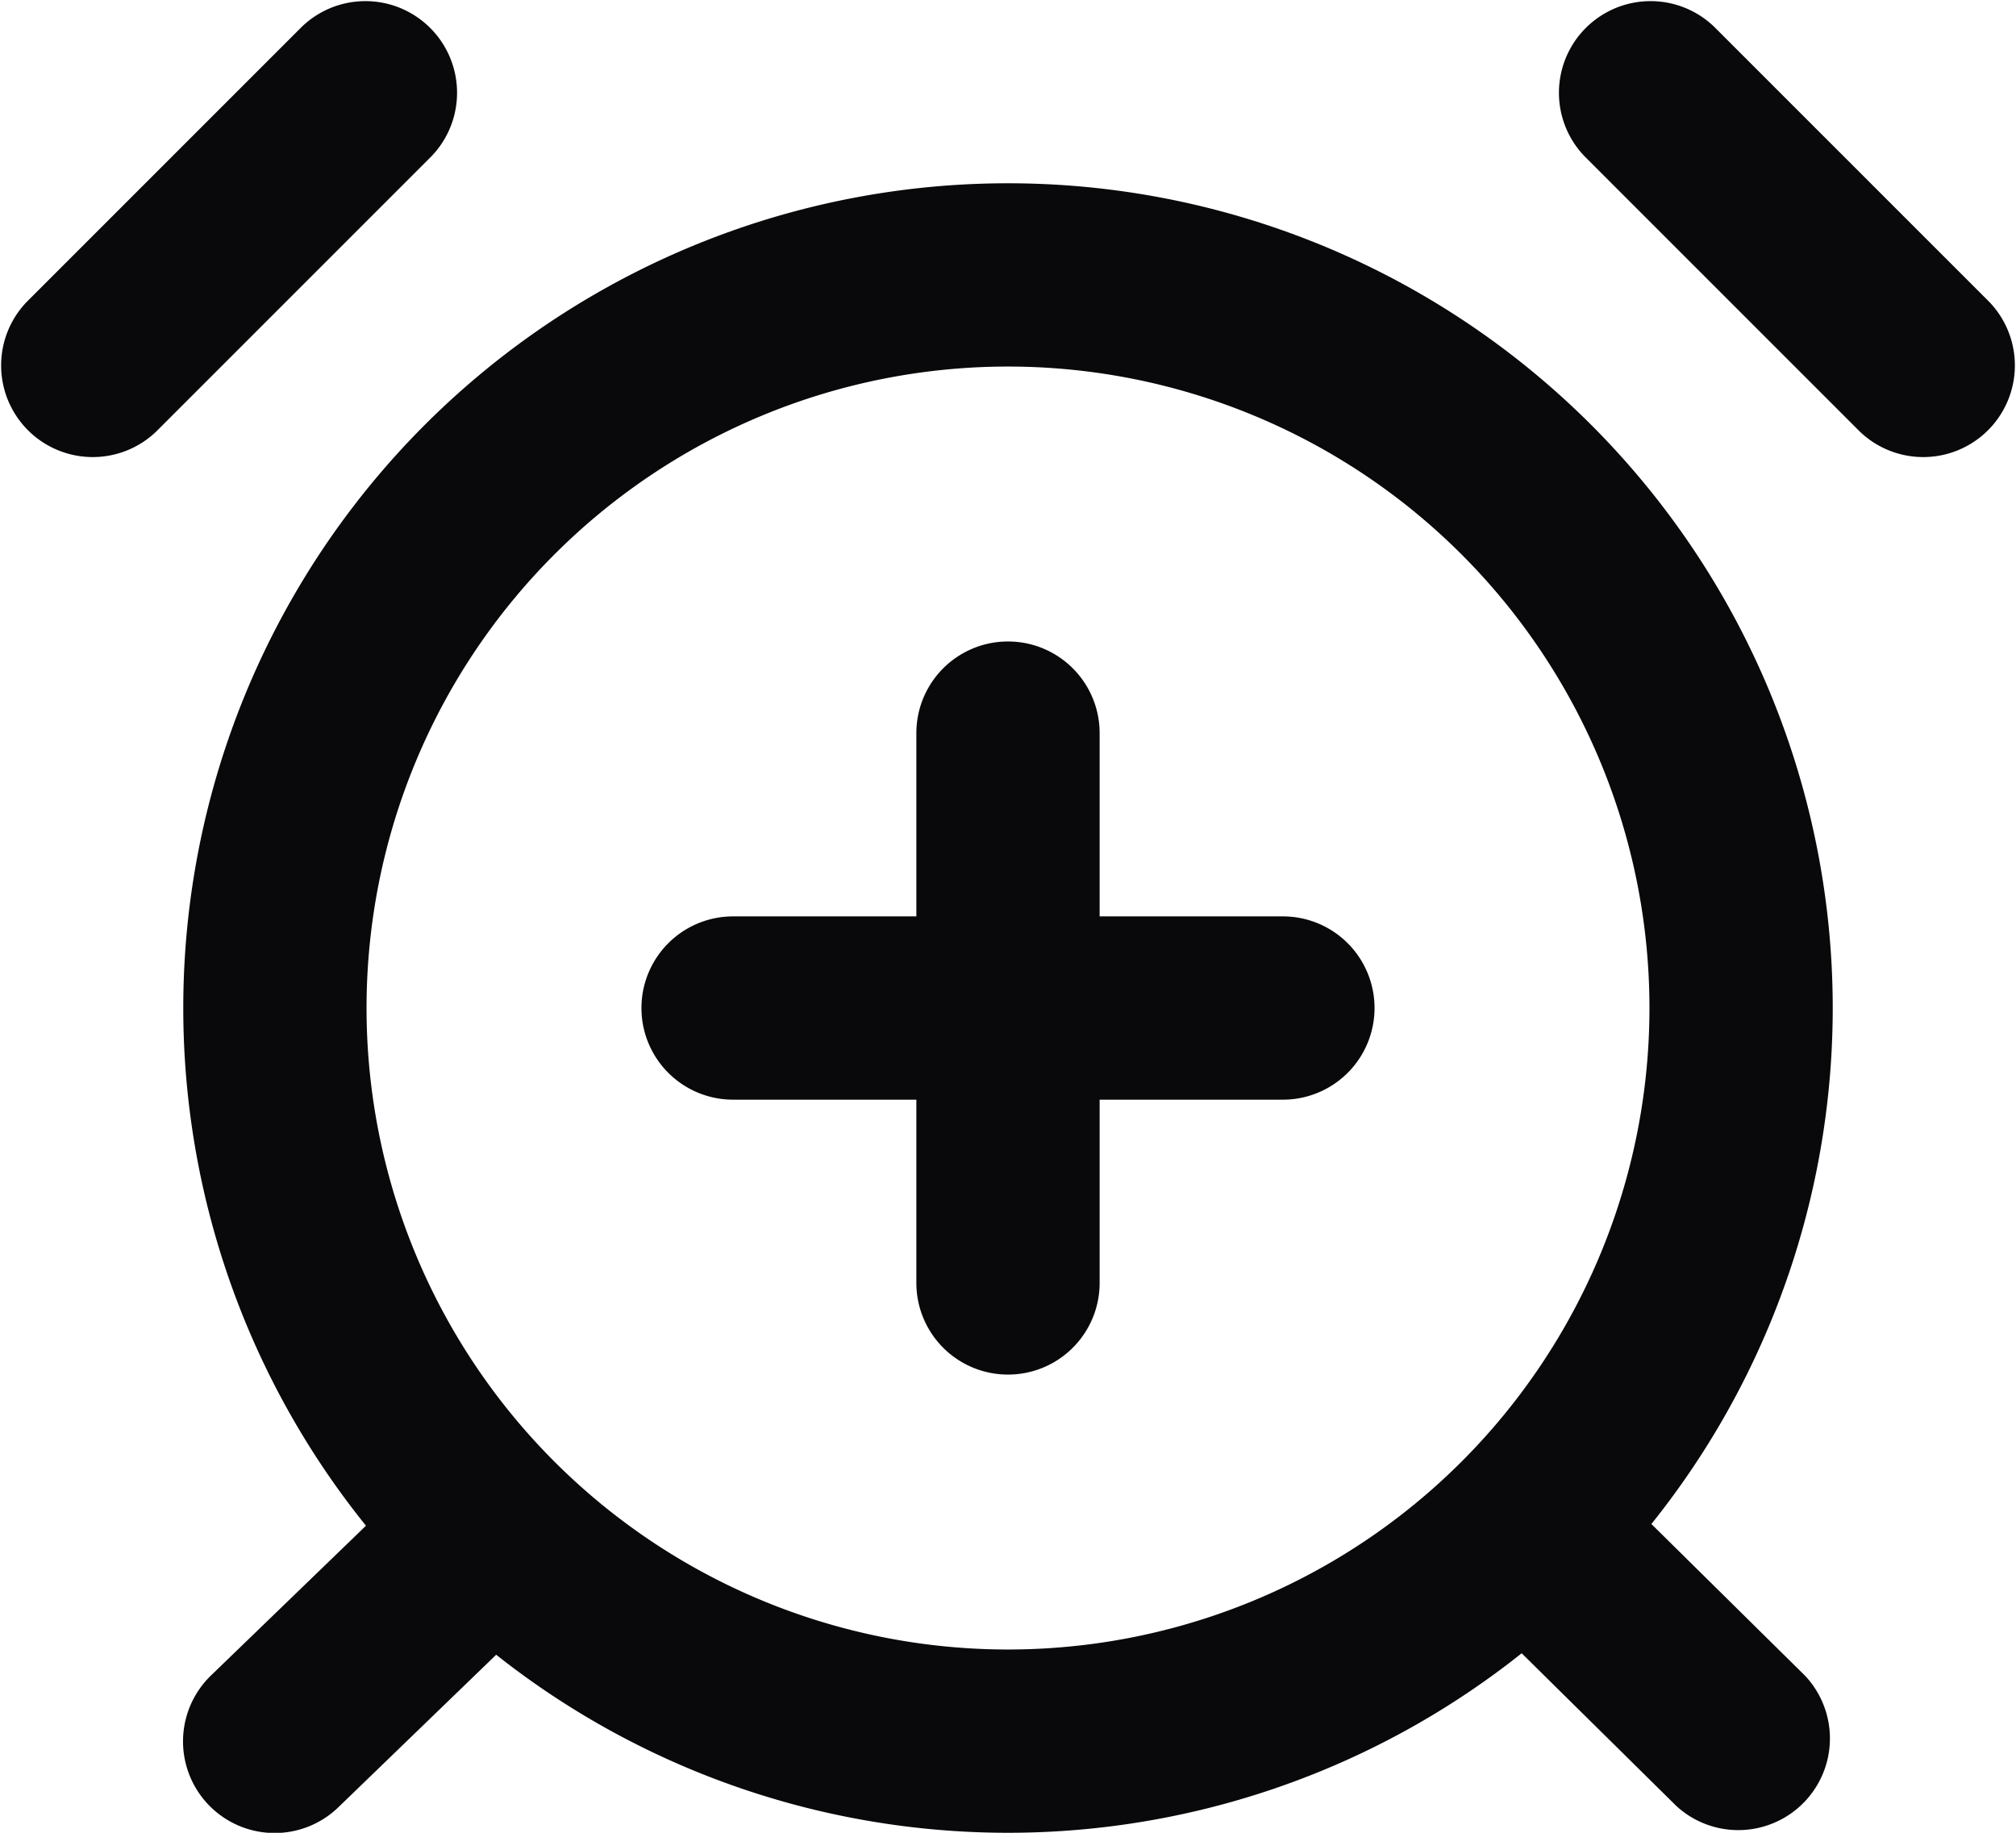 <svg id="alarm-clock-plus" xmlns="http://www.w3.org/2000/svg" width="22" height="20" viewBox="0 0 22 20">
  <path id="Vector" d="M4.707,1.707A1,1,0,0,0,3.293.293ZM.293,3.293A1,1,0,0,0,1.707,4.707Zm20,1.414a1,1,0,0,0,1.414-1.414ZM18.707.293a1,1,0,0,0-1.414,1.414ZM6.075,17.419a1,1,0,1,0-1.39-1.438Zm-3.77.862a1,1,0,1,0,1.39,1.438Zm15.037-2.323a1,1,0,0,0-1.405,1.423Zm.955,3.753A1,1,0,0,0,19.7,18.288ZM12,8a1,1,0,0,0-2,0Zm-2,6a1,1,0,0,0,2,0ZM8,10a1,1,0,0,0,0,2Zm6,2a1,1,0,0,0,0-2Zm4-1a7,7,0,0,1-7,7v2a9,9,0,0,0,9-9Zm-7,7a7,7,0,0,1-7-7H2a9,9,0,0,0,9,9ZM4,11a7,7,0,0,1,7-7V2a9,9,0,0,0-9,9Zm7-7a7,7,0,0,1,7,7h2a9,9,0,0,0-9-9ZM3.293.293l-3,3L1.707,4.707l3-3Zm18.414,3-3-3L17.293,1.707l3,3ZM4.685,15.981l-2.38,2.3,1.39,1.438,2.38-2.3Zm11.252,1.4,2.36,2.33L19.7,18.288l-2.36-2.33ZM10,8v6h2V8ZM8,12h6V10H8Z" fill="#09090b"/>
</svg>
